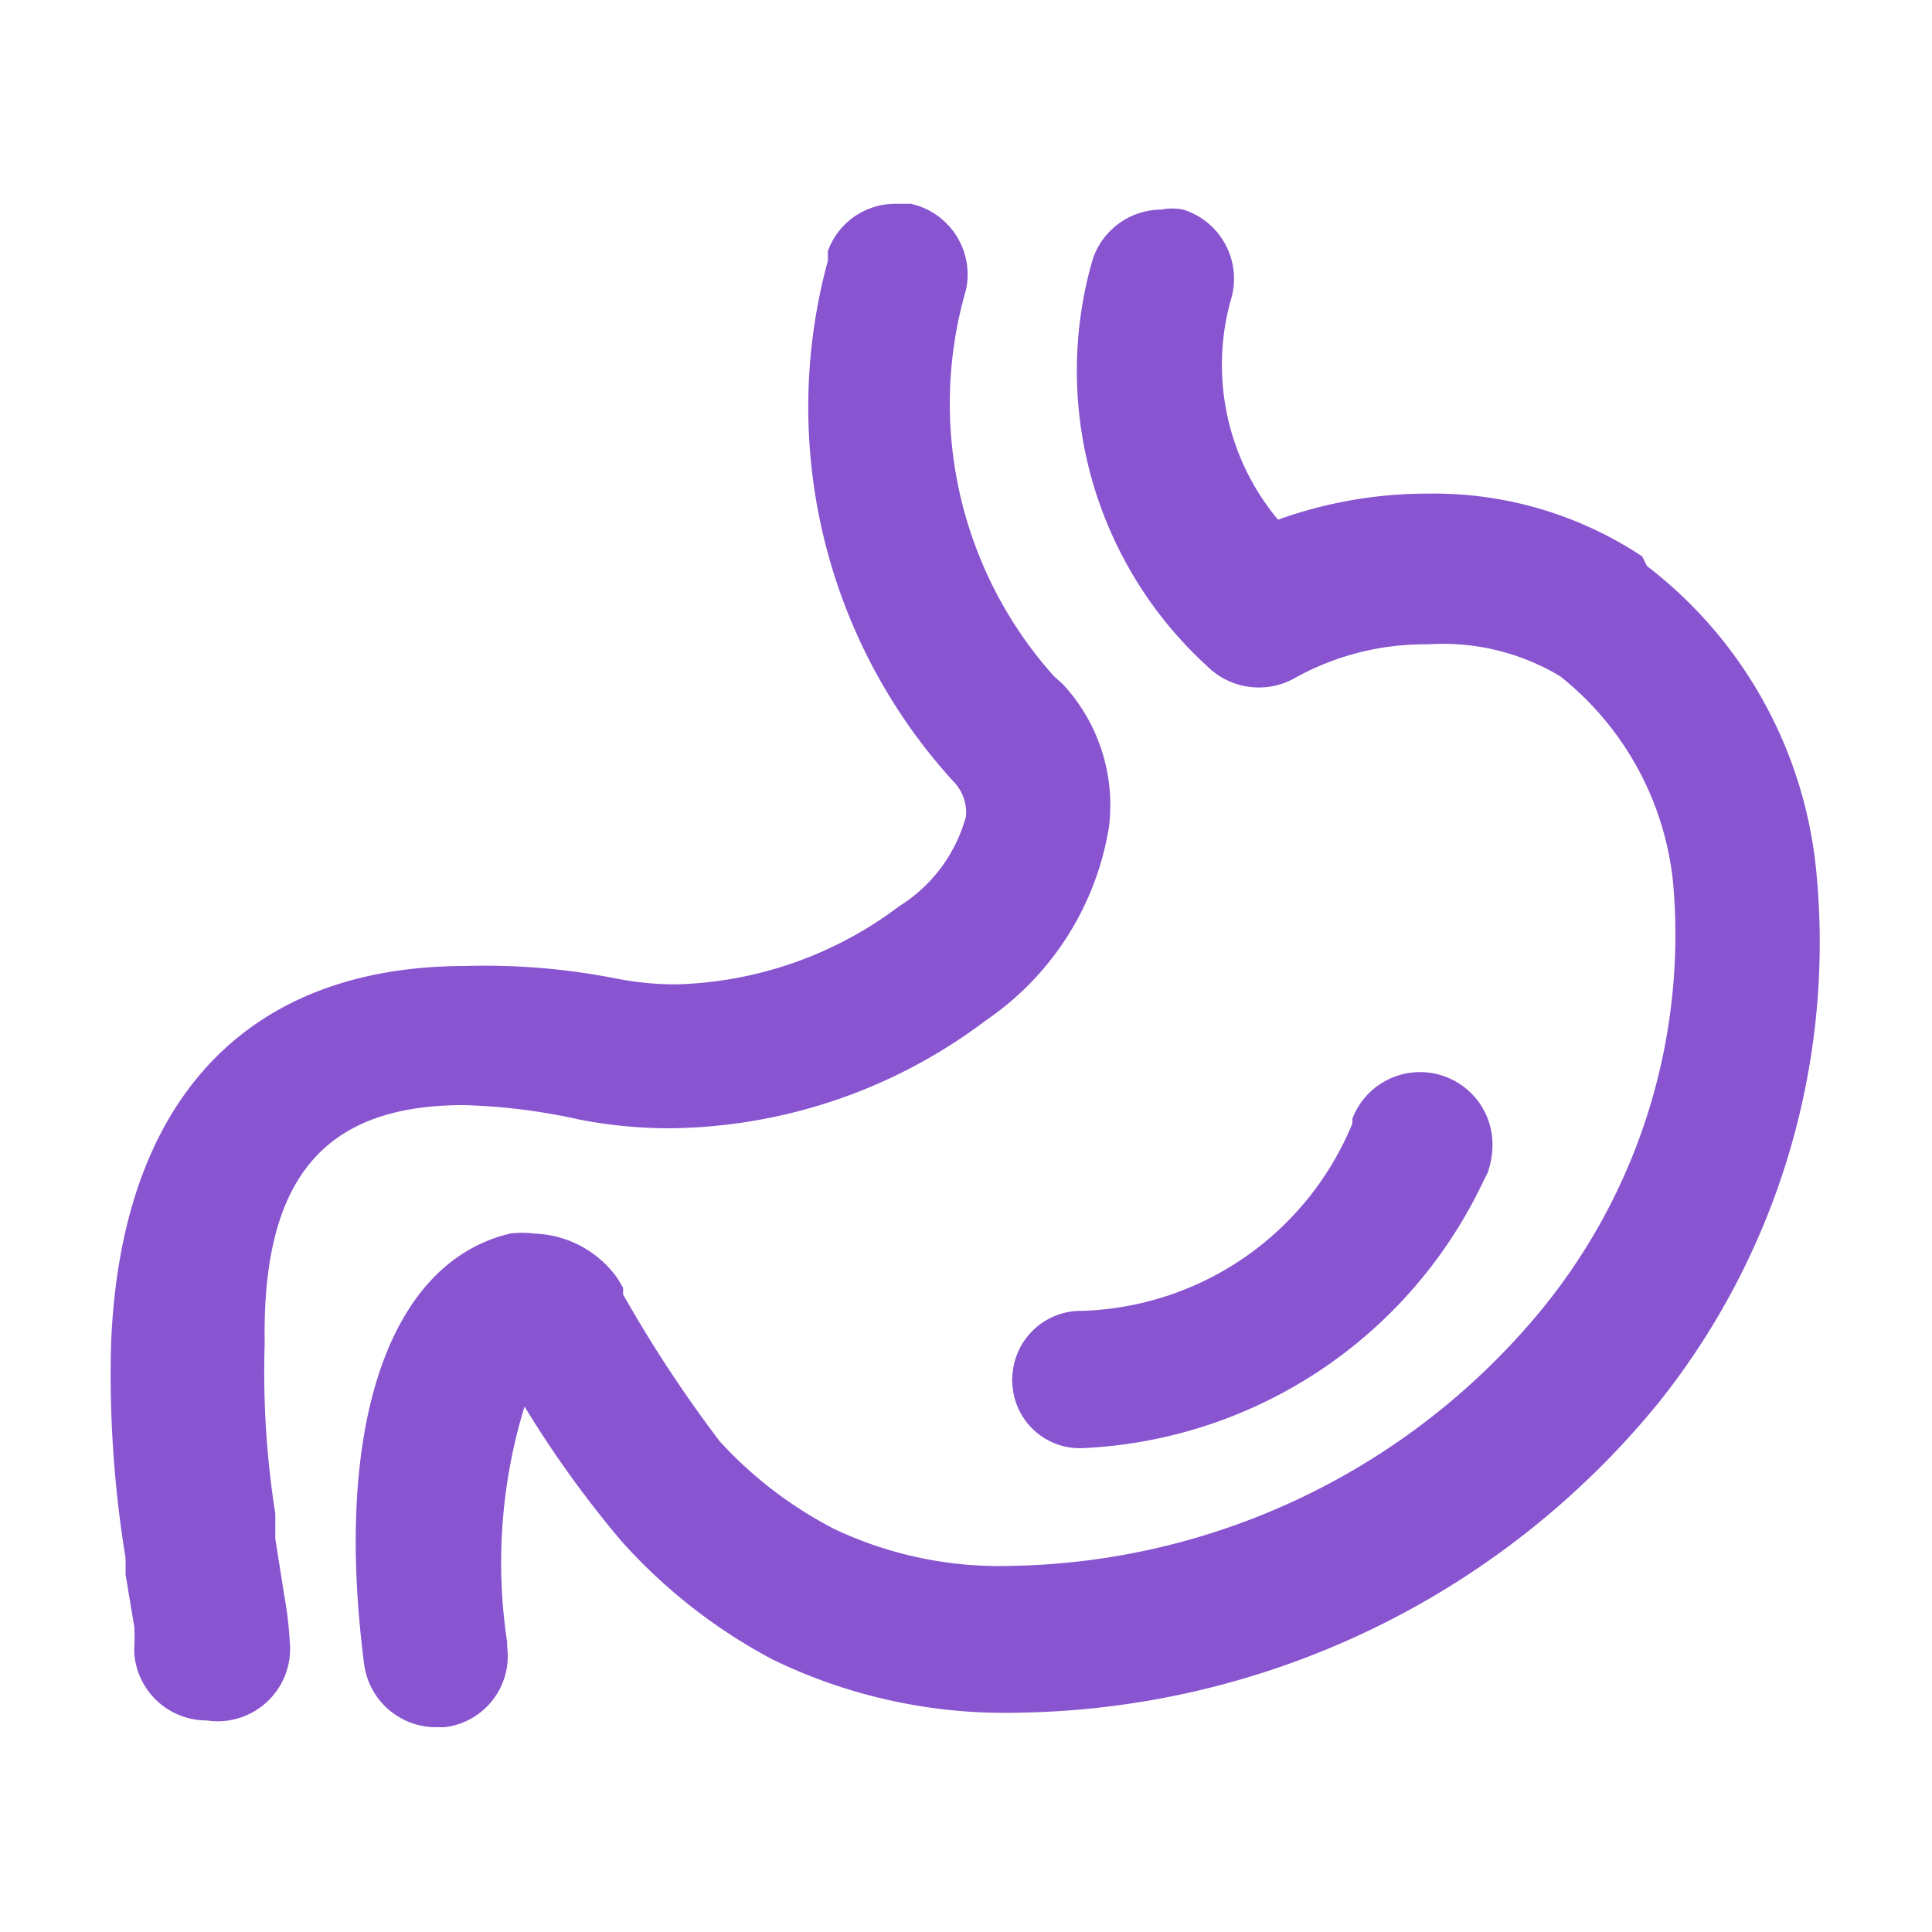 <svg t="1646732484622" class="icon" viewBox="0 0 1024 1024" version="1.1" xmlns="http://www.w3.org/2000/svg" p-id="6438" width="350" height="350"><path d="M245.76 585.728a320.512 320.512 0 0 1 61.44 7.68 249.856 249.856 0 0 0 47.616 4.608 282.112 282.112 0 0 0 167.936-57.344 153.6 153.6 0 0 0 65.024-102.4A94.208 94.208 0 0 0 563.2 362.496L558.592 358.4A216.576 216.576 0 0 1 512 153.6a38.4 38.4 0 0 0-29.184-45.568h-8.192a37.888 37.888 0 0 0-35.84 25.088v5.12a294.4 294.4 0 0 0 66.56 275.968 23.552 23.552 0 0 1 6.656 18.432 80.896 80.896 0 0 1-35.328 47.616 204.8 204.8 0 0 1-118.272 41.472 162.816 162.816 0 0 1-31.744-3.072A358.4 358.4 0 0 0 246.784 512c-116.224 0-182.784 71.168-187.904 200.192a603.136 603.136 0 0 0 7.68 113.664v8.704l4.608 27.648a96.768 96.768 0 0 1 0 11.264v2.56a38.4 38.4 0 0 0 38.4 35.84A38.4 38.4 0 0 0 153.6 870.4a204.8 204.8 0 0 0-3.072-25.6l-4.608-29.184v-13.312a481.792 481.792 0 0 1-5.632-90.112c-1.536-88.064 31.744-126.464 105.472-126.464z" p-id="6439" fill="#8854d0"></path><path d="M962.56 460.8a231.936 231.936 0 0 0-89.6-160.768l-2.56-5.12a199.68 199.68 0 0 0-113.664-33.28 233.472 233.472 0 0 0-79.36 13.824 128 128 0 0 1-25.088-116.224 38.4 38.4 0 0 0-25.088-48.128 30.208 30.208 0 0 0-11.776 0 38.4 38.4 0 0 0-36.352 26.624 211.968 211.968 0 0 0 60.416 215.04 38.912 38.912 0 0 0 47.616 6.144 141.824 141.824 0 0 1 69.632-17.408 120.832 120.832 0 0 1 70.144 16.896 160.256 160.256 0 0 1 59.904 109.568 313.856 313.856 0 0 1-70.656 227.328 372.224 372.224 0 0 1-280.064 134.656 204.8 204.8 0 0 1-93.696-19.456 217.088 217.088 0 0 1-60.928-46.592 698.368 698.368 0 0 1-51.2-77.824v-3.584l-3.072-5.12a56.32 56.32 0 0 0-44.032-23.552 51.2 51.2 0 0 0-12.8 0c-64.512 15.36-93.696 102.4-77.312 228.352a38.4 38.4 0 0 0 37.888 33.28h4.608a37.888 37.888 0 0 0 33.28-42.496V870.4a282.112 282.112 0 0 1 9.216-124.928 563.2 563.2 0 0 0 51.2 71.168A288.256 288.256 0 0 0 409.6 879.616a281.088 281.088 0 0 0 129.024 28.16 445.952 445.952 0 0 0 340.48-164.352A390.656 390.656 0 0 0 962.56 460.8z" p-id="6440" fill="#8854d0"></path><path d="M536.576 729.6a10.24 10.24 0 0 0 0 3.584 35.84 35.84 0 0 0 38.4 34.304 247.296 247.296 0 0 0 210.944-140.8l2.56-5.12a44.032 44.032 0 0 0 2.56-13.824 38.4 38.4 0 0 0-74.24-14.848v2.56a160.256 160.256 0 0 1-143.36 99.328 36.352 36.352 0 0 0-36.864 34.816z" p-id="6441" fill="#8854d0"></path></svg>